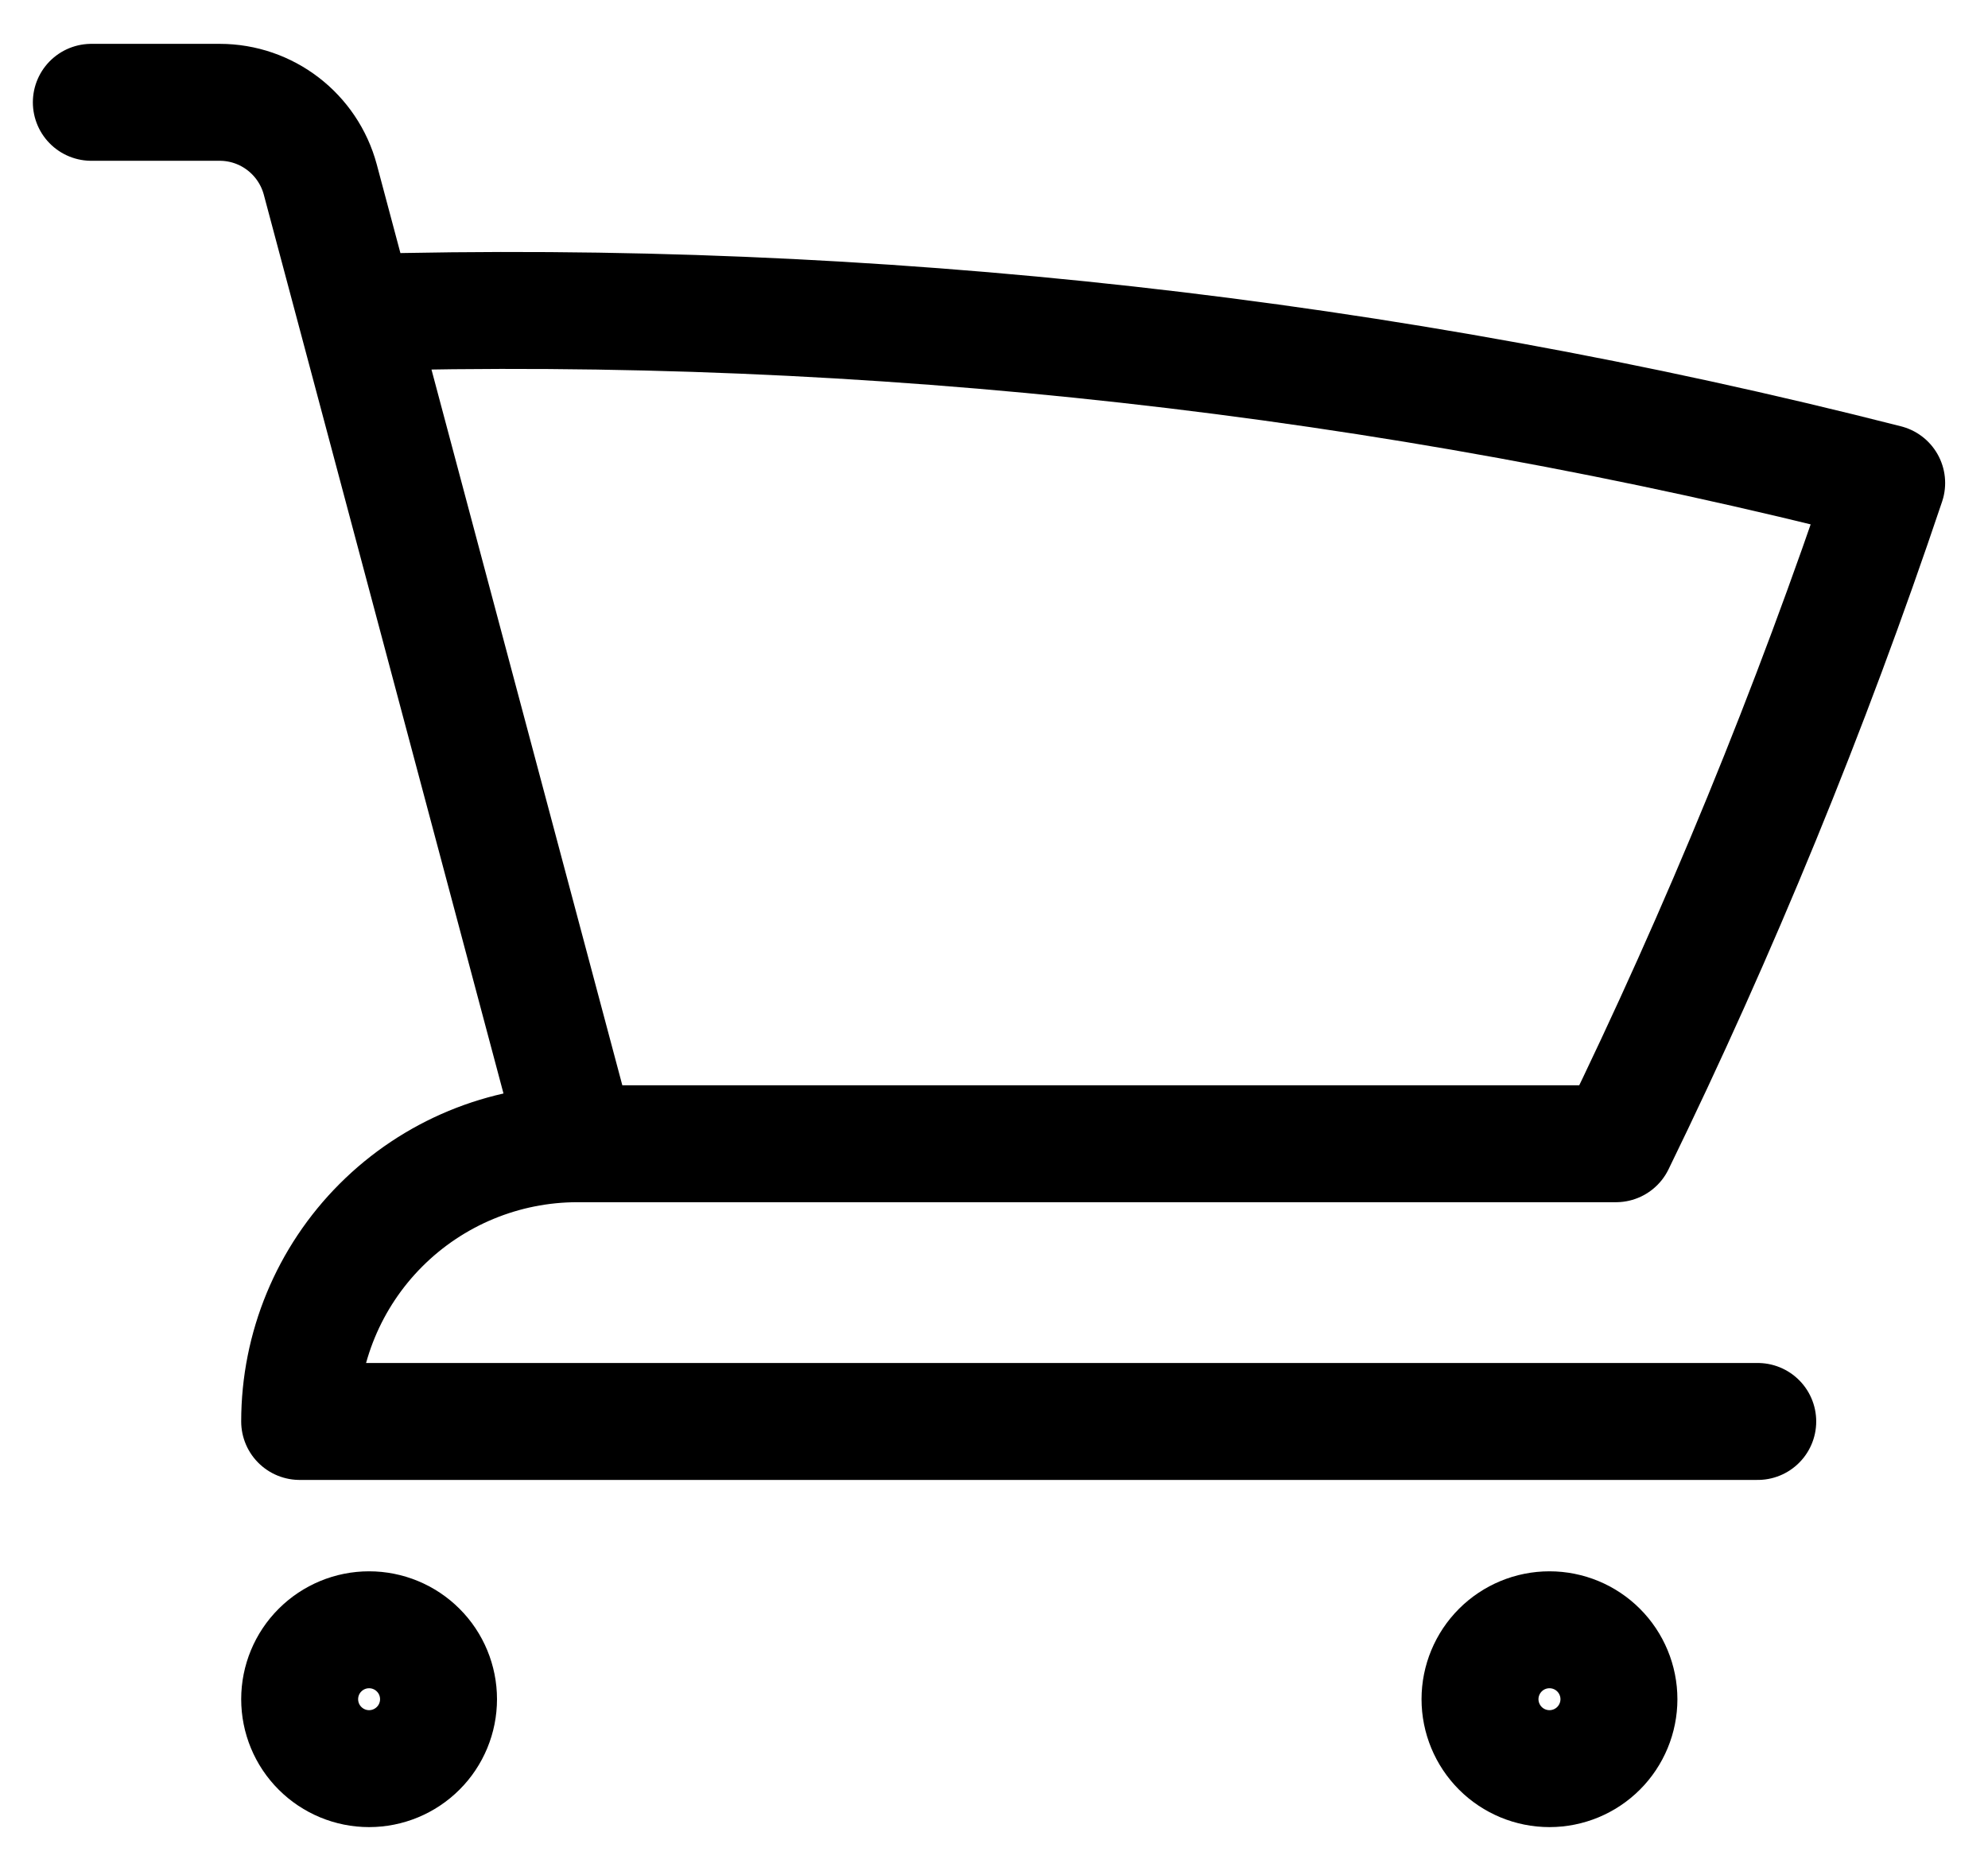 <svg width="34" height="32" viewBox="0 0 34 32" fill="none" xmlns="http://www.w3.org/2000/svg">
<path d="M1.562 1.75H3.757C4.564 1.75 5.269 2.293 5.478 3.072L6.085 5.347M6.085 5.347C14.905 5.1 23.716 6.081 32.267 8.261C30.962 12.146 29.412 15.921 27.637 19.562H9.875M6.085 5.347L9.875 19.562M9.875 19.562C8.615 19.562 7.407 20.063 6.516 20.954C5.625 21.845 5.125 23.053 5.125 24.312H30.062M7.5 29.062C7.5 29.377 7.375 29.68 7.152 29.902C6.929 30.125 6.627 30.25 6.312 30.25C5.998 30.25 5.696 30.125 5.473 29.902C5.25 29.68 5.125 29.377 5.125 29.062C5.125 28.748 5.25 28.445 5.473 28.223C5.696 28 5.998 27.875 6.312 27.875C6.627 27.875 6.929 28 7.152 28.223C7.375 28.445 7.5 28.748 7.5 29.062ZM27.688 29.062C27.688 29.377 27.562 29.68 27.34 29.902C27.117 30.125 26.815 30.25 26.5 30.25C26.185 30.25 25.883 30.125 25.66 29.902C25.438 29.68 25.312 29.377 25.312 29.062C25.312 28.748 25.438 28.445 25.66 28.223C25.883 28 26.185 27.875 26.5 27.875C26.815 27.875 27.117 28 27.34 28.223C27.562 28.445 27.688 28.748 27.688 29.062Z" stroke="black" stroke-width="2" stroke-linecap="round" stroke-linejoin="round"/>
</svg>
